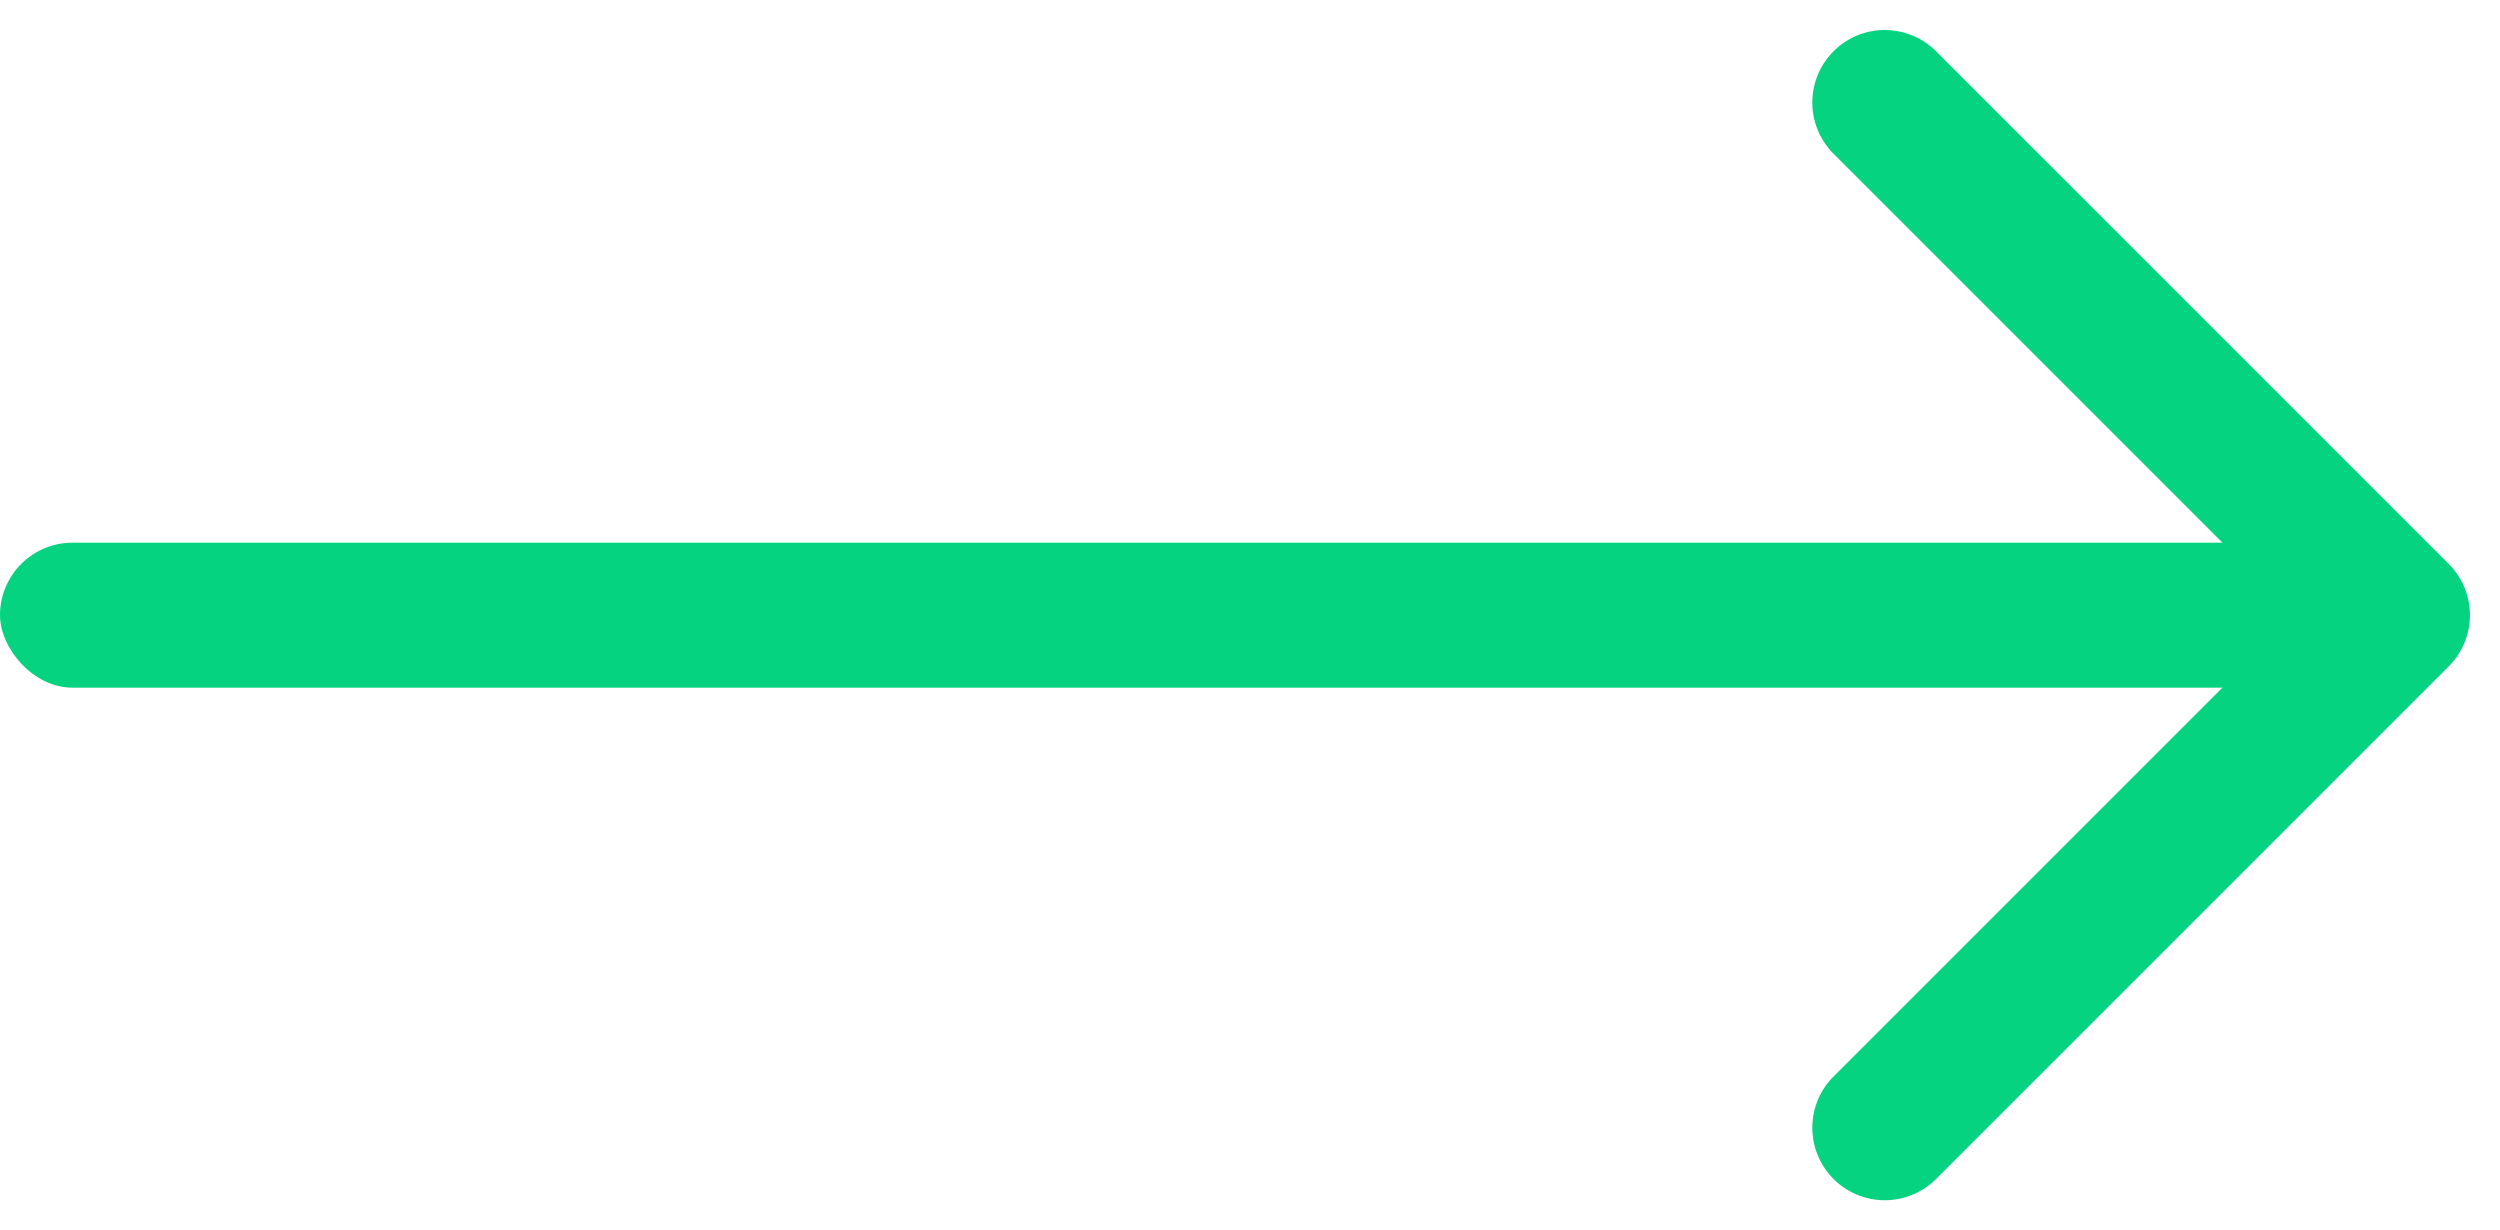 <svg xmlns="http://www.w3.org/2000/svg" width="17.243" height="8.486" viewBox="0 0 17.243 8.486">
  <defs>
    <style>
      .cls-1 {
        fill: #05D380;
      }
    </style>
  </defs>
  <g id="next_page" data-name="next page" transform="translate(18 -0.757)">
    <rect id="Rectangle_6" data-name="Rectangle 6" class="cls-1" width="16" height="1" rx="0.5" transform="translate(-18 4.5)"/>
    <path id="Combined_Shape" data-name="Combined Shape" class="cls-1" d="M-.5,6A.5.5,0,0,0,0,5.5V.5A.5.5,0,0,0-.5,0,.5.5,0,0,0-1,.5V5H-5.5a.5.5,0,0,0-.5.5.5.5,0,0,0,.5.5Z" transform="translate(-5 0.757) rotate(-45)"/>
  </g>
</svg>
